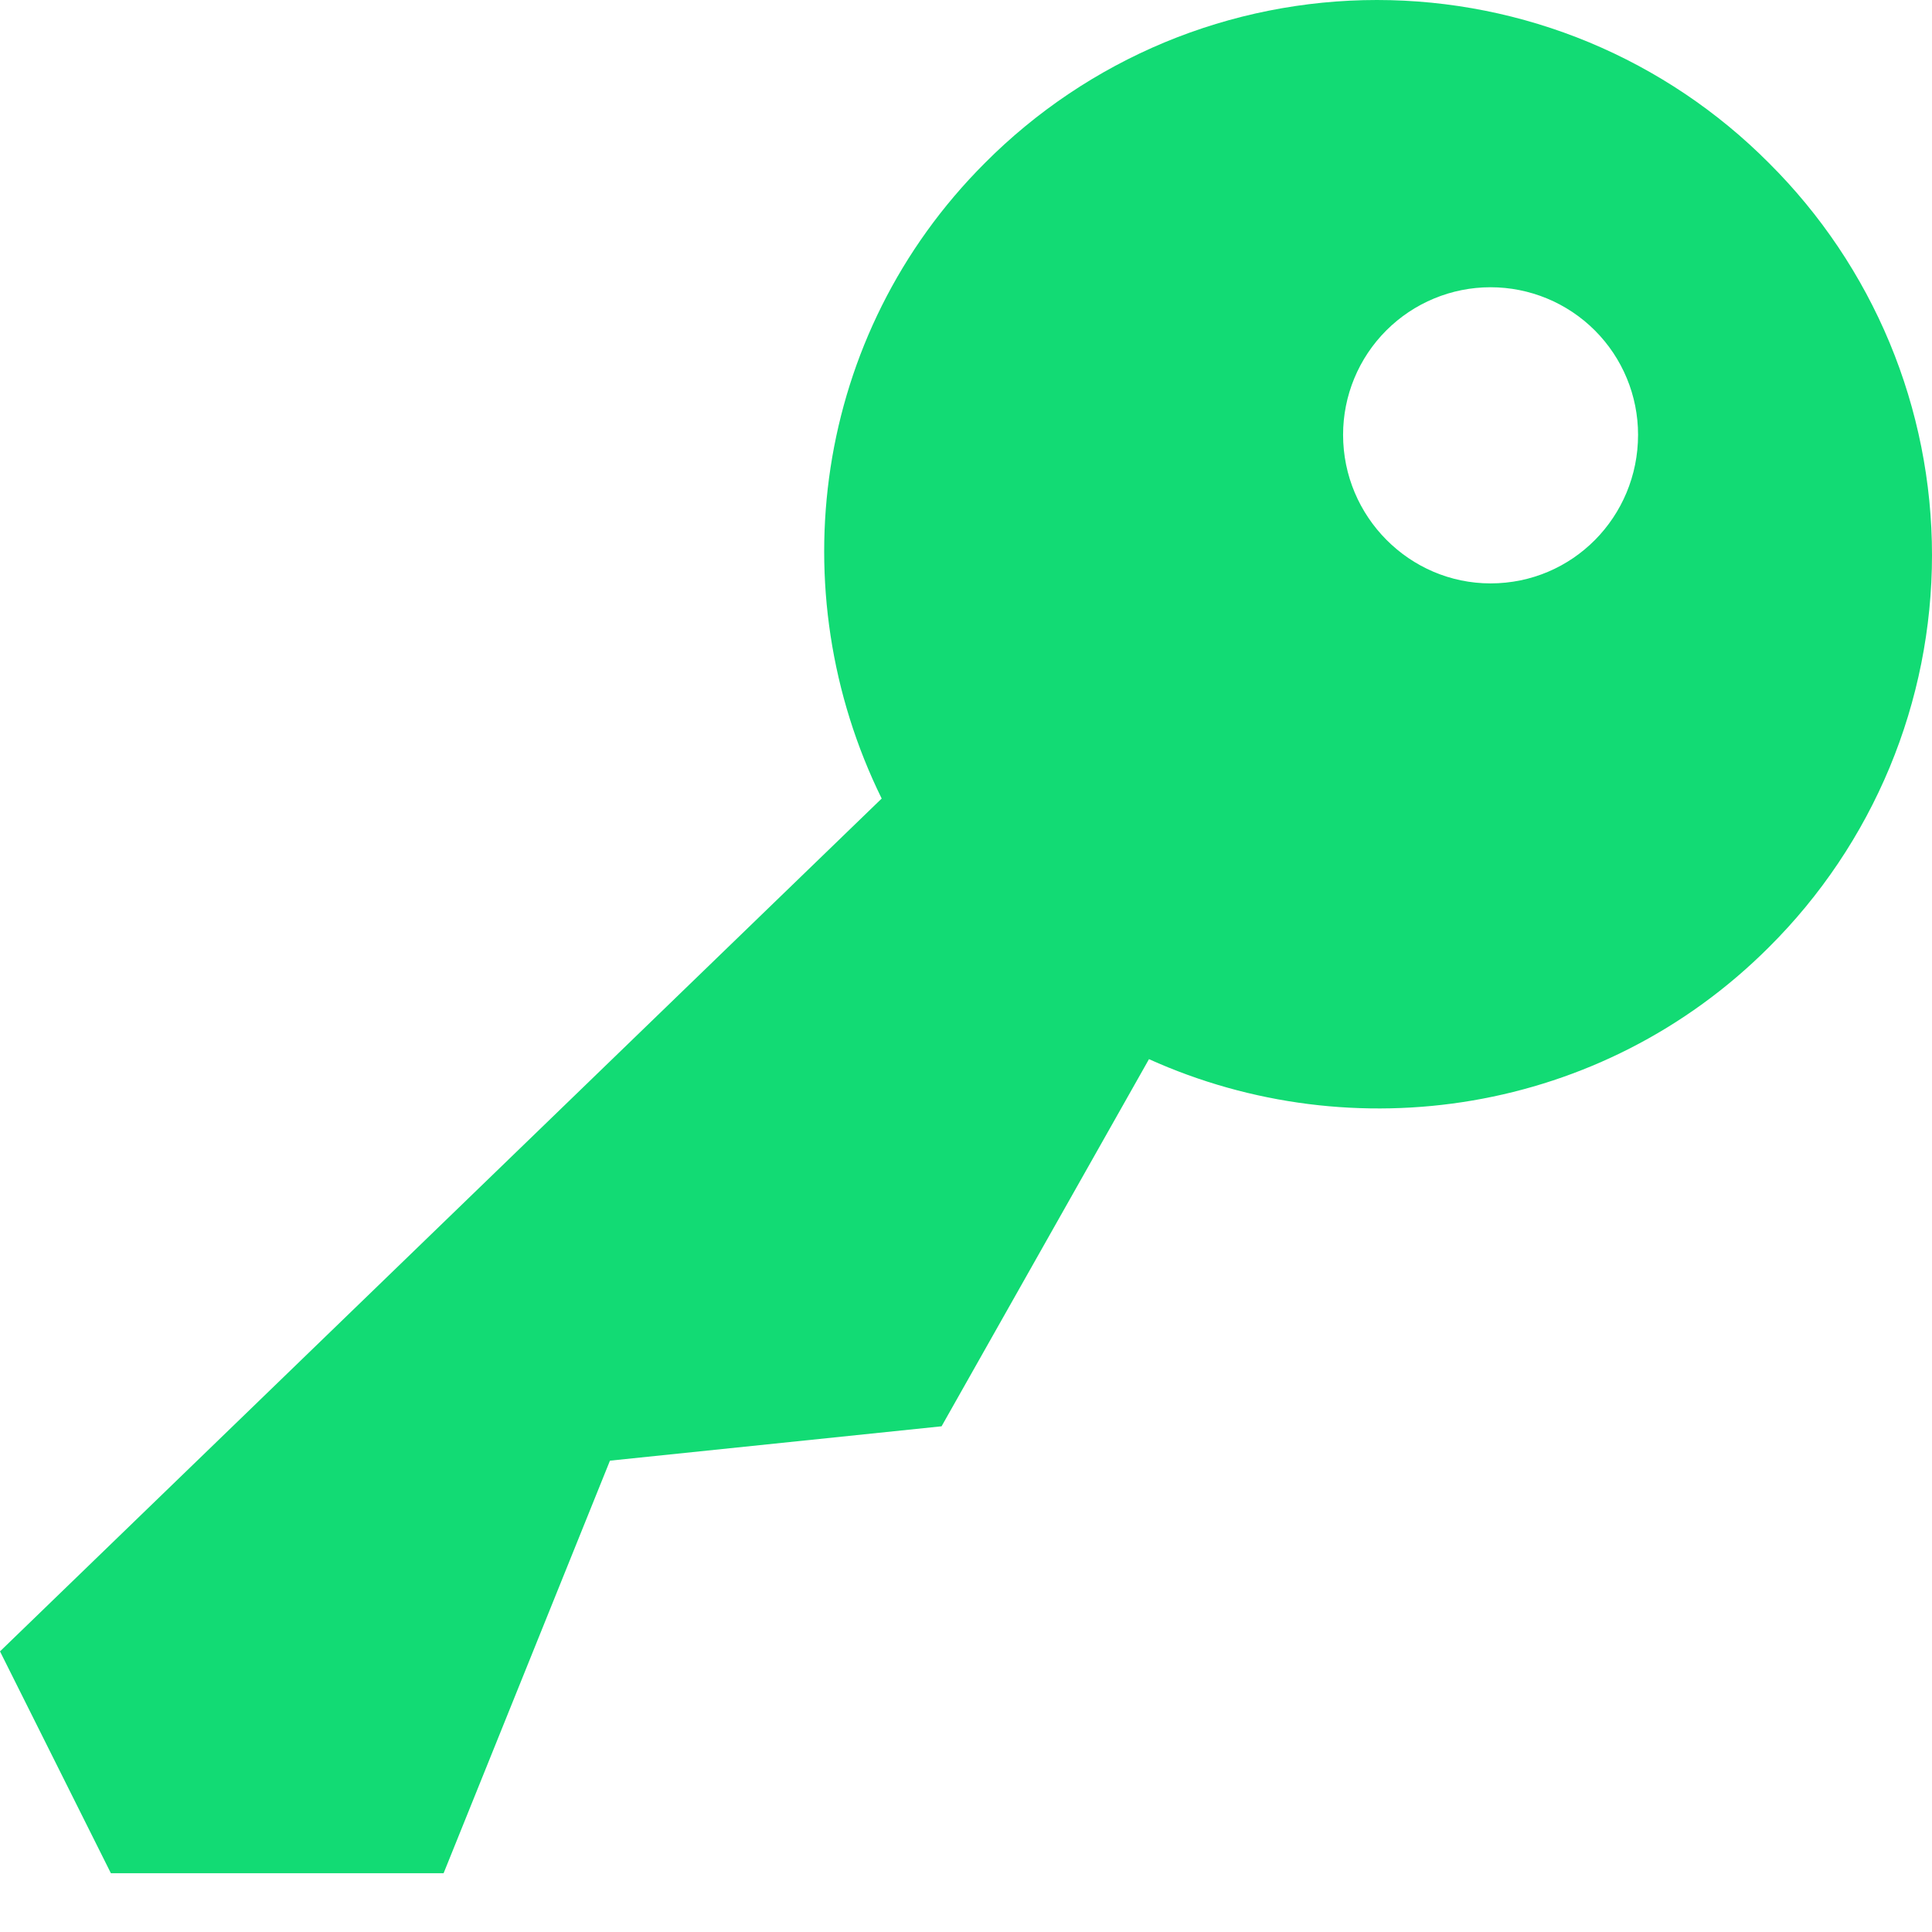 <svg width="28" height="28" viewBox="0 0 28 28" fill="none" xmlns="http://www.w3.org/2000/svg">
<path d="M25.637 2.363C26.386 3.108 26.98 3.993 27.386 4.968C27.791 5.943 28 6.989 28 8.045C28 9.101 27.791 10.147 27.386 11.122C26.98 12.097 26.386 12.982 25.637 13.727C23.21 16.154 19.609 16.684 16.652 15.35L13.646 20.671L8.84 21.169L6.429 27.148H1.607L0 23.933L12.778 11.573C11.3 8.567 11.782 4.854 14.273 2.363C15.018 1.614 15.903 1.02 16.878 0.614C17.853 0.209 18.899 0 19.955 0C21.011 0 22.057 0.209 23.032 0.614C24.007 1.02 24.892 1.614 25.637 2.363ZM21.602 8.455C22.792 8.455 23.74 7.49 23.74 6.301C23.74 5.734 23.515 5.19 23.114 4.789C22.713 4.388 22.169 4.163 21.602 4.163C21.036 4.163 20.492 4.388 20.091 4.789C19.69 5.19 19.465 5.734 19.465 6.301C19.465 7.49 20.429 8.455 21.602 8.455Z" fill="#12DB74"/>
</svg>
